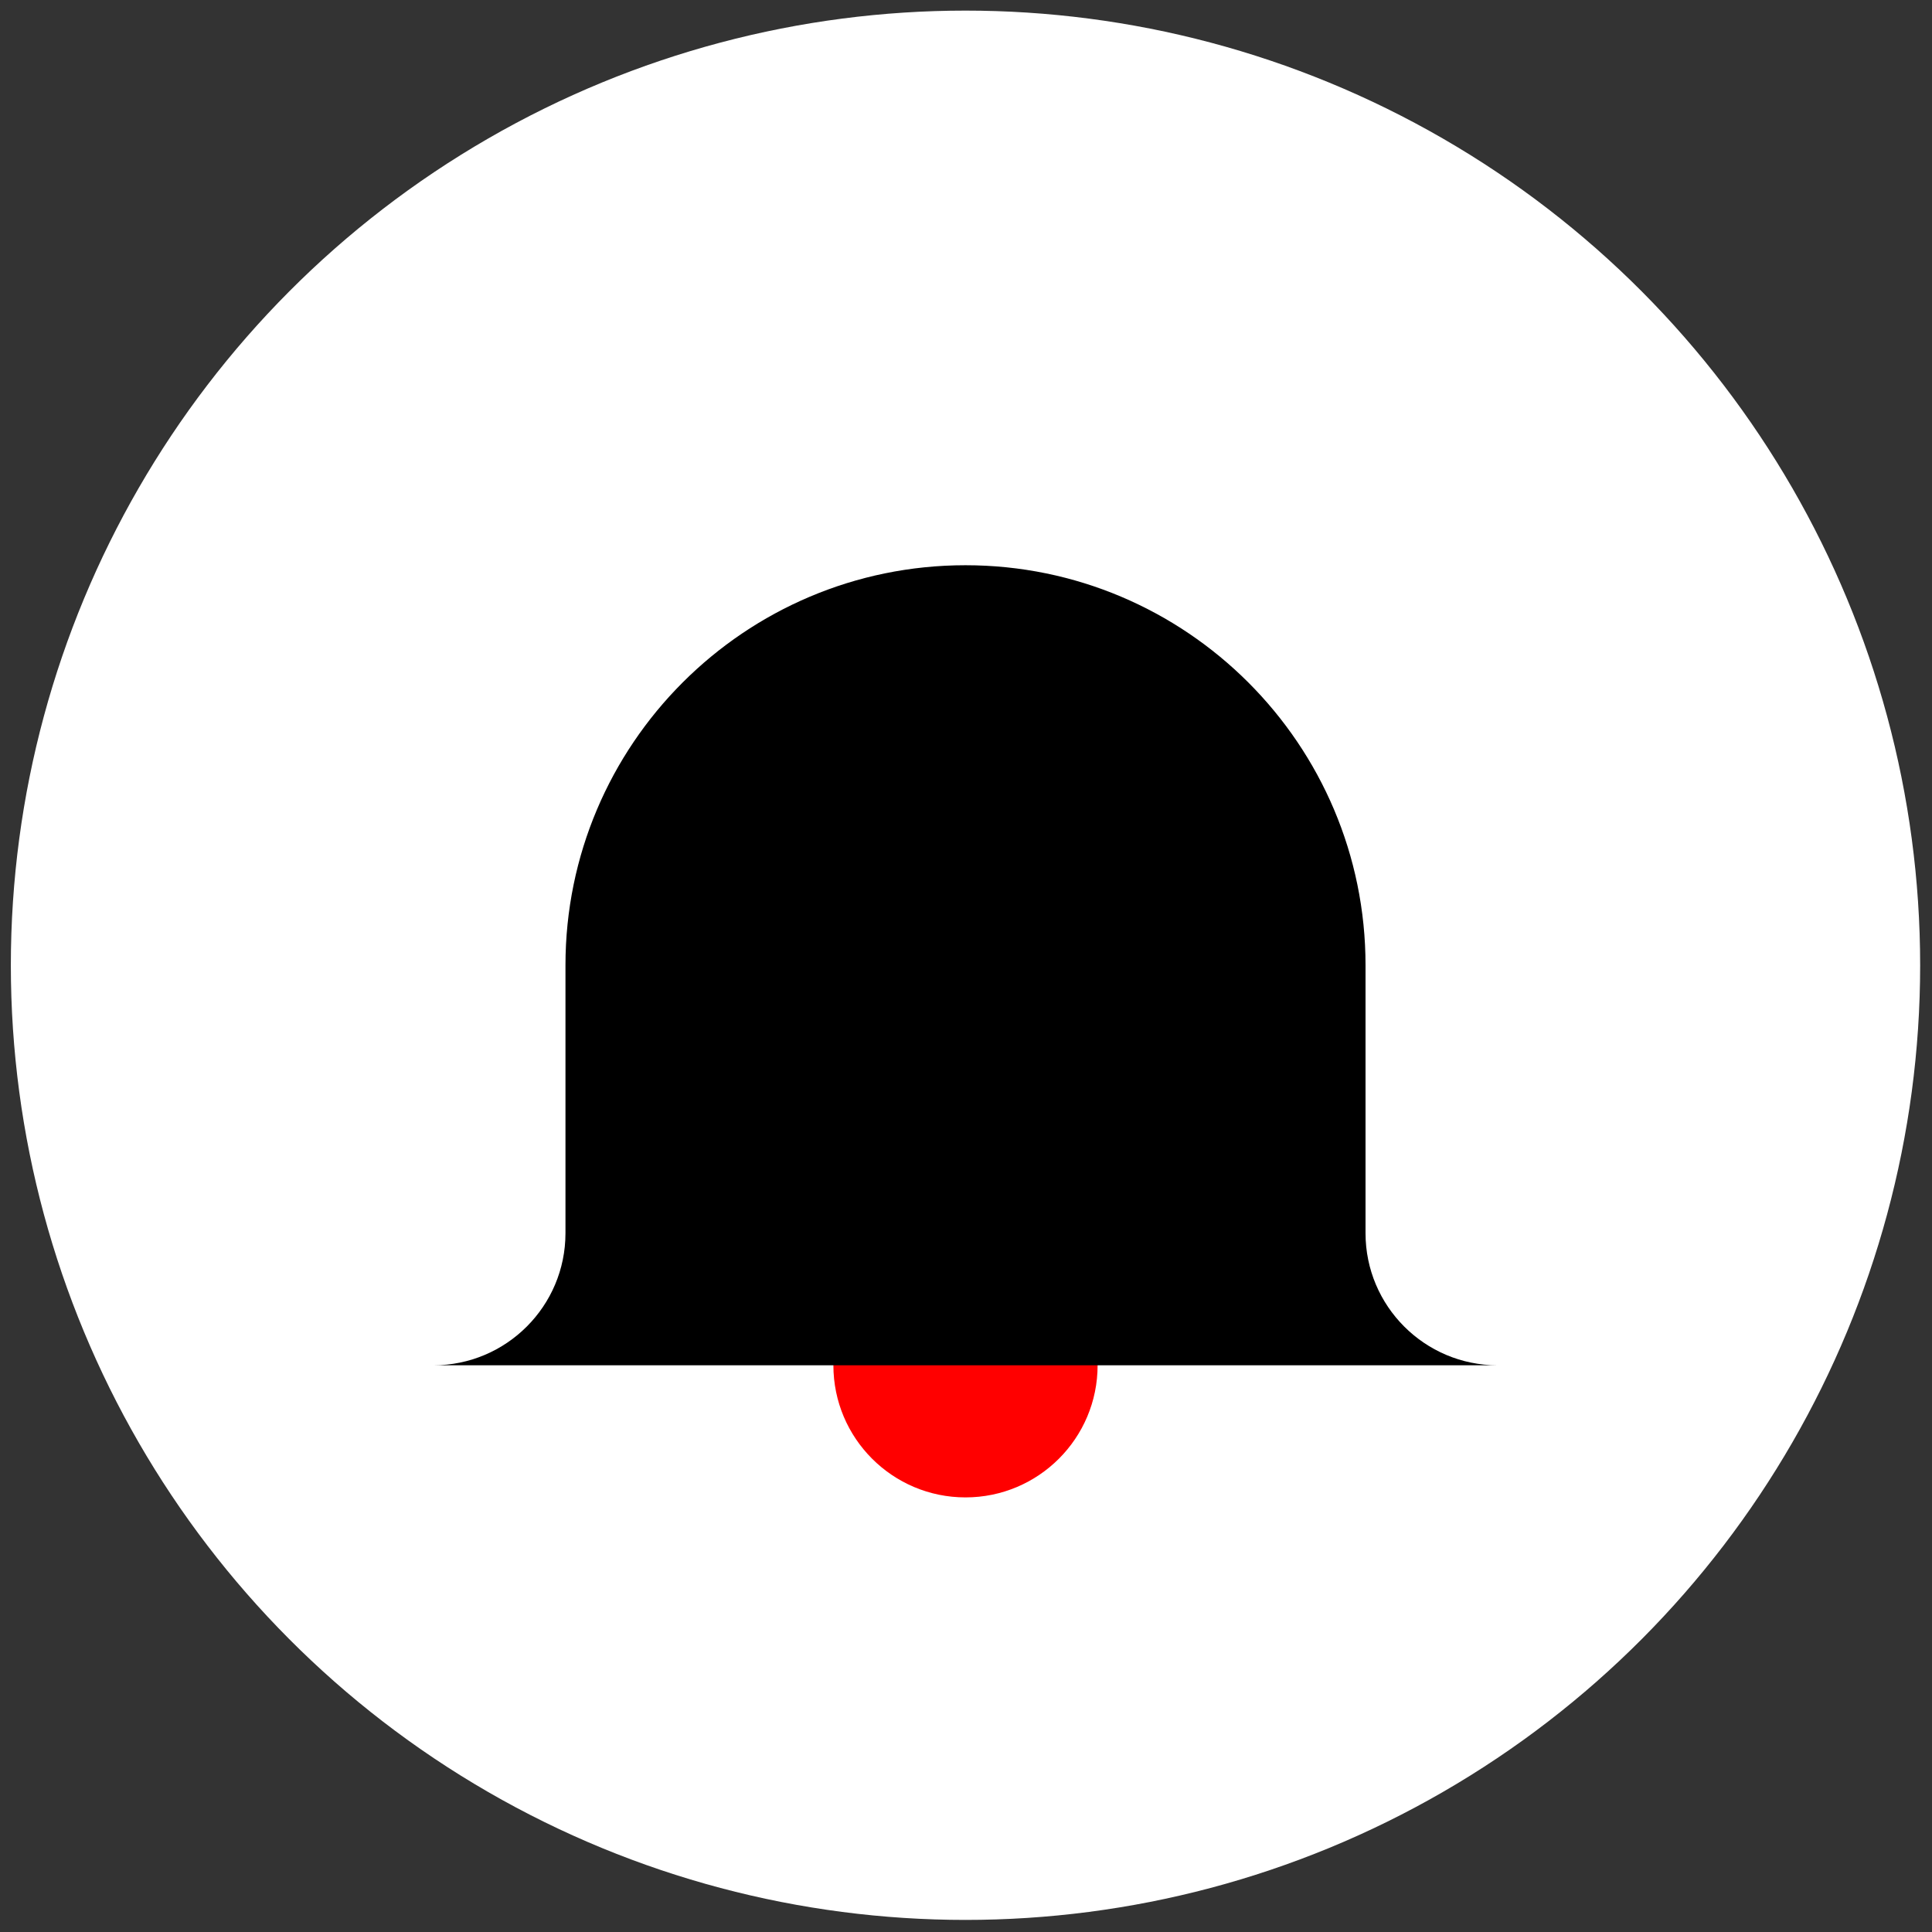 <?xml version="1.0" encoding="UTF-8" standalone="no"?><!DOCTYPE svg PUBLIC "-//W3C//DTD SVG 1.1//EN" "http://www.w3.org/Graphics/SVG/1.1/DTD/svg11.dtd"><svg width="100%" height="100%" viewBox="0 0 867 867" version="1.1" xmlns="http://www.w3.org/2000/svg" xmlns:xlink="http://www.w3.org/1999/xlink" xml:space="preserve" xmlns:serif="http://www.serif.com/" style="fill-rule:evenodd;clip-rule:evenodd;stroke-linejoin:round;stroke-miterlimit:2;"><rect x="0" y="0" width="867" height="867" fill="#333333" stroke="none"/><rect id="Suits" x="0.197" y="0.092" width="866.156" height="866.156" style="fill:none;"/><g id="ALL"><g id="Bells"><circle cx="433.275" cy="433.17" r="428.409" style="fill:#fff;"/><circle cx="433.275" cy="612.686" r="59.284" style="fill:#f00;"/><path d="M253.759,553.402l-0,-120.232c-0,-99.078 80.438,-179.516 179.516,-179.516c99.077,-0 179.516,80.438 179.516,179.516l-0,120.232c-0,32.72 26.564,59.284 59.283,59.284l-477.599,-0c32.72,-0 59.284,-26.564 59.284,-59.284Z"/></g></g></svg>